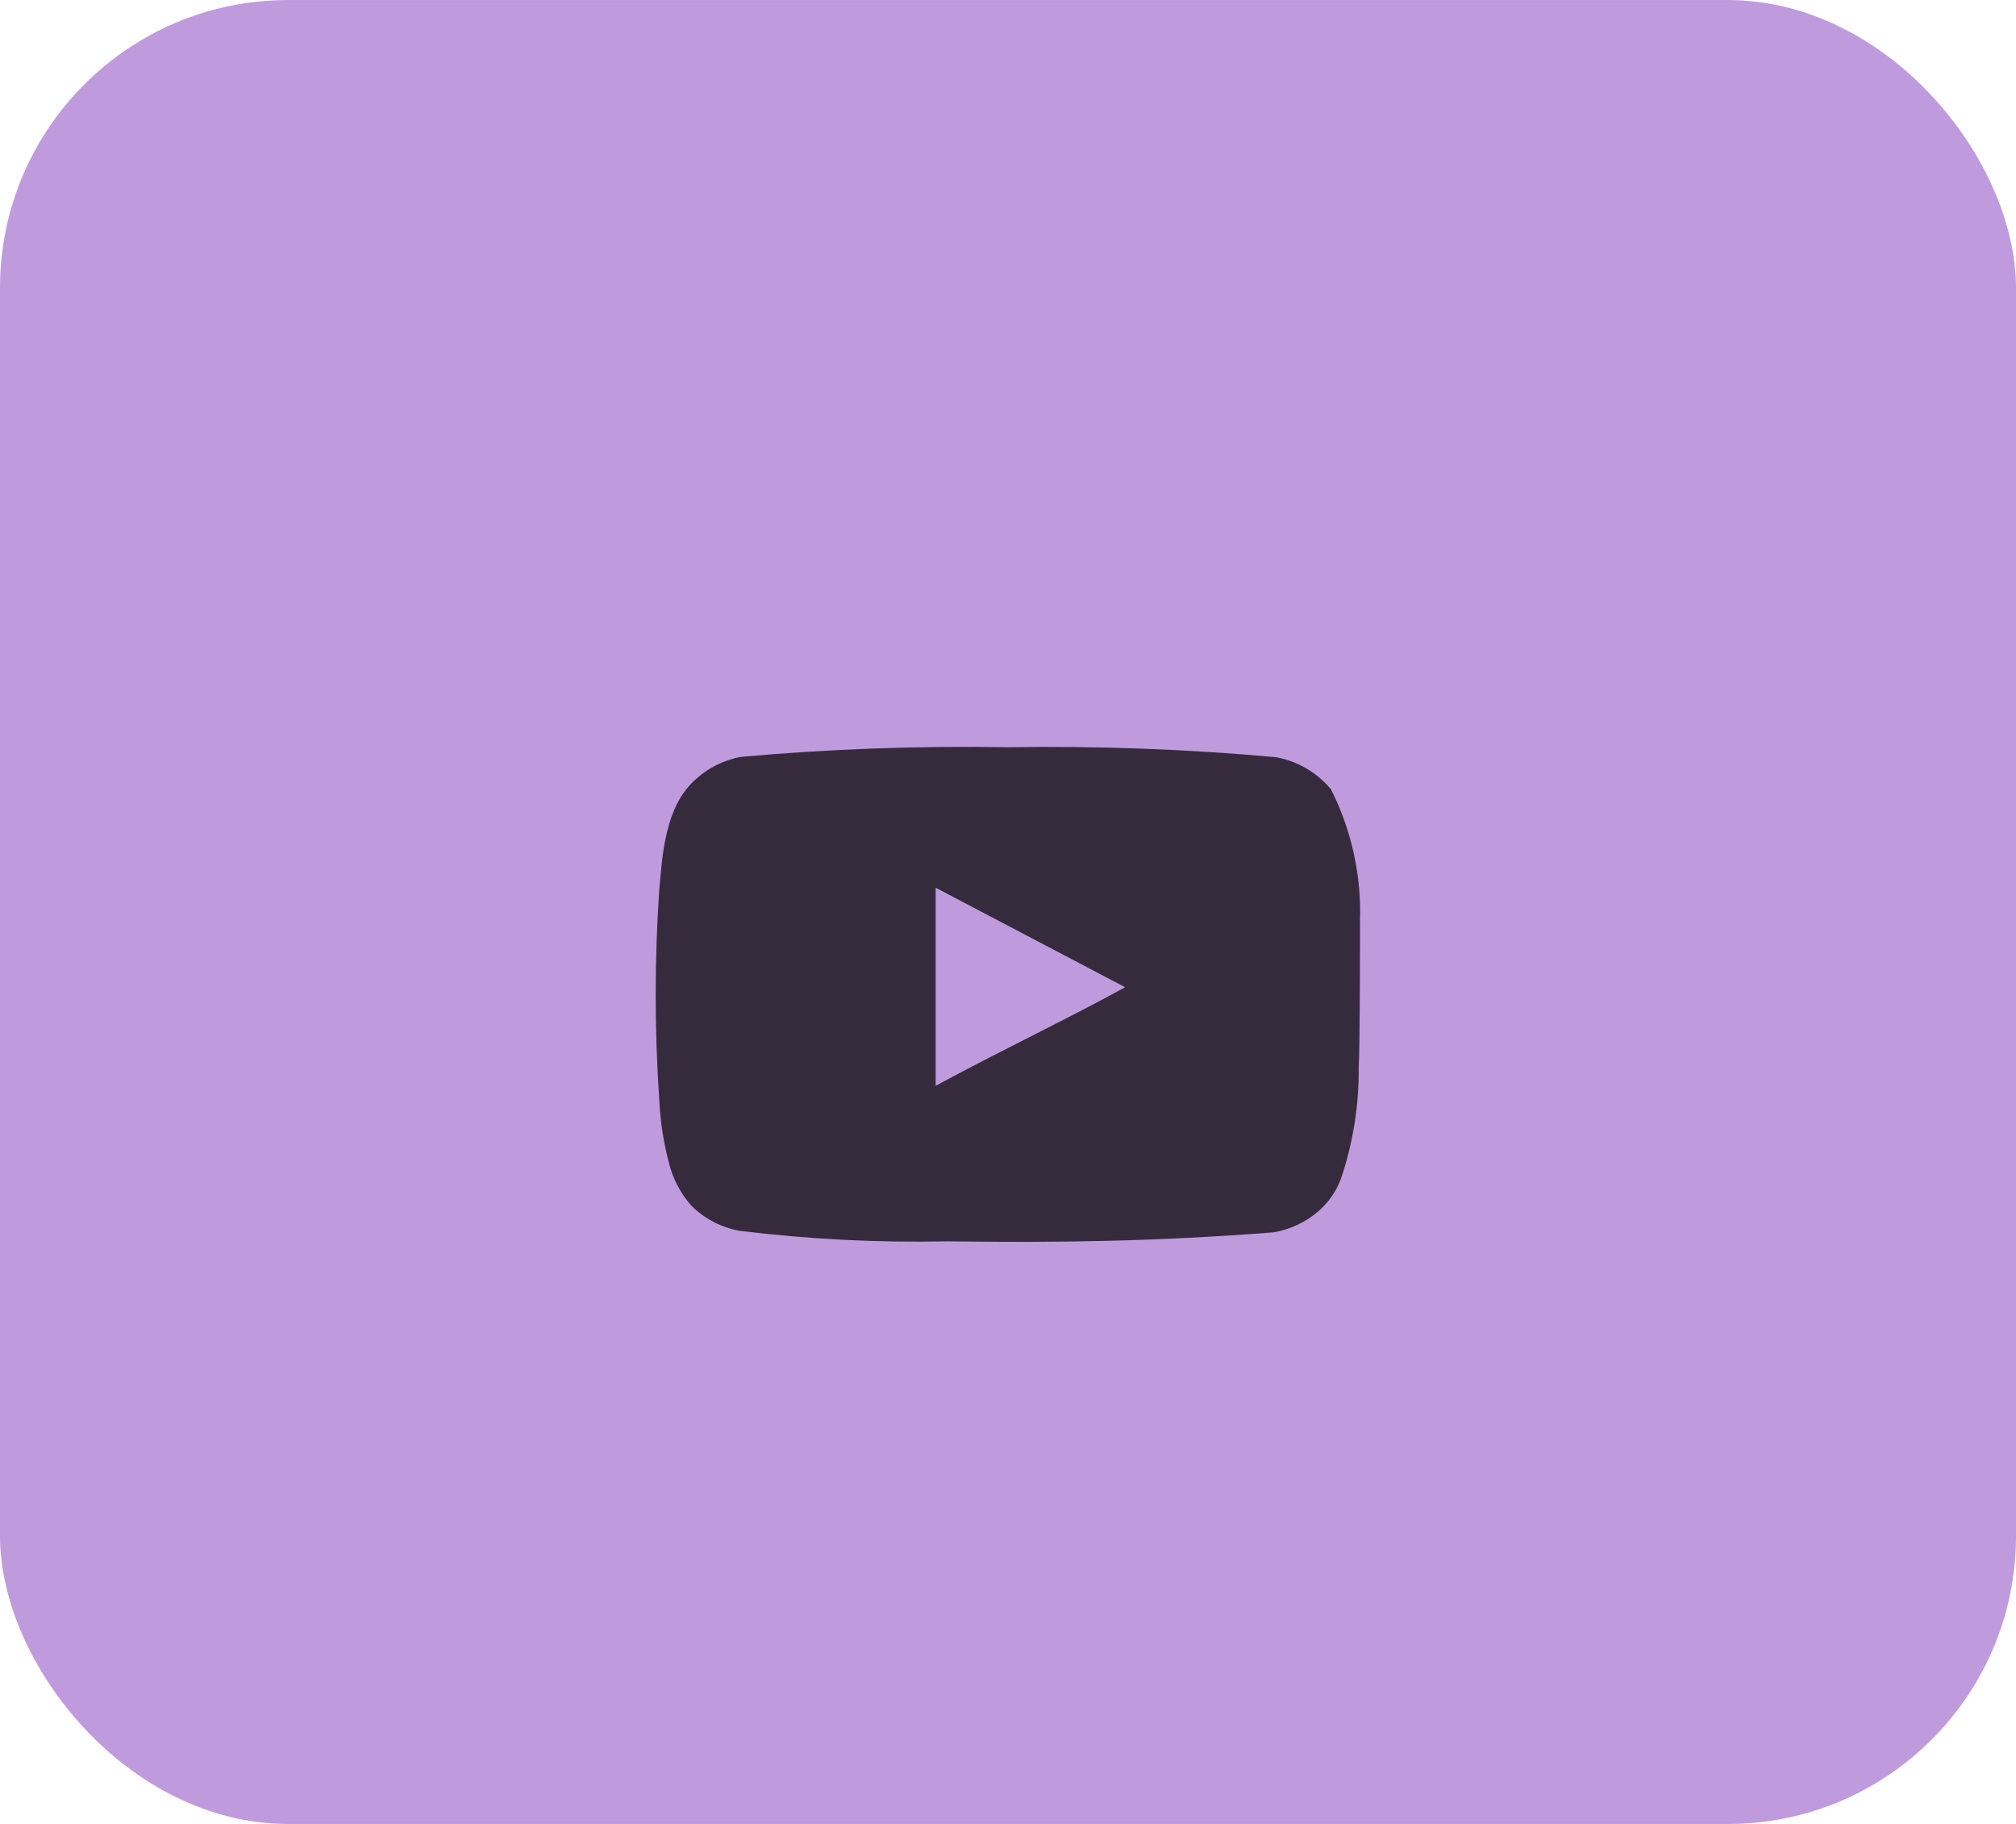 <svg width="42" height="38" viewBox="0 0 42 38" fill="none" xmlns="http://www.w3.org/2000/svg">
<rect y="0.001" width="42" height="38" rx="6" fill="#BF9BDE"/>
<path d="M28.333 19.195C28.366 18.241 28.157 17.294 27.727 16.442C27.434 16.092 27.028 15.856 26.58 15.775C24.725 15.607 22.862 15.538 21 15.568C19.144 15.536 17.288 15.603 15.44 15.768C15.074 15.835 14.736 16.006 14.466 16.262C13.867 16.815 13.8 17.762 13.733 18.562C13.636 20 13.636 21.443 13.733 22.882C13.752 23.332 13.819 23.779 13.933 24.215C14.014 24.552 14.176 24.863 14.406 25.122C14.678 25.391 15.024 25.572 15.4 25.642C16.837 25.819 18.285 25.893 19.733 25.862C22.067 25.895 24.113 25.862 26.533 25.675C26.918 25.609 27.274 25.428 27.553 25.155C27.74 24.968 27.879 24.74 27.96 24.488C28.198 23.757 28.315 22.991 28.306 22.222C28.333 21.848 28.333 19.595 28.333 19.195ZM19.493 22.622V18.495L23.44 20.568C22.333 21.182 20.873 21.875 19.493 22.622Z" fill="#352B3D"/>
</svg>
